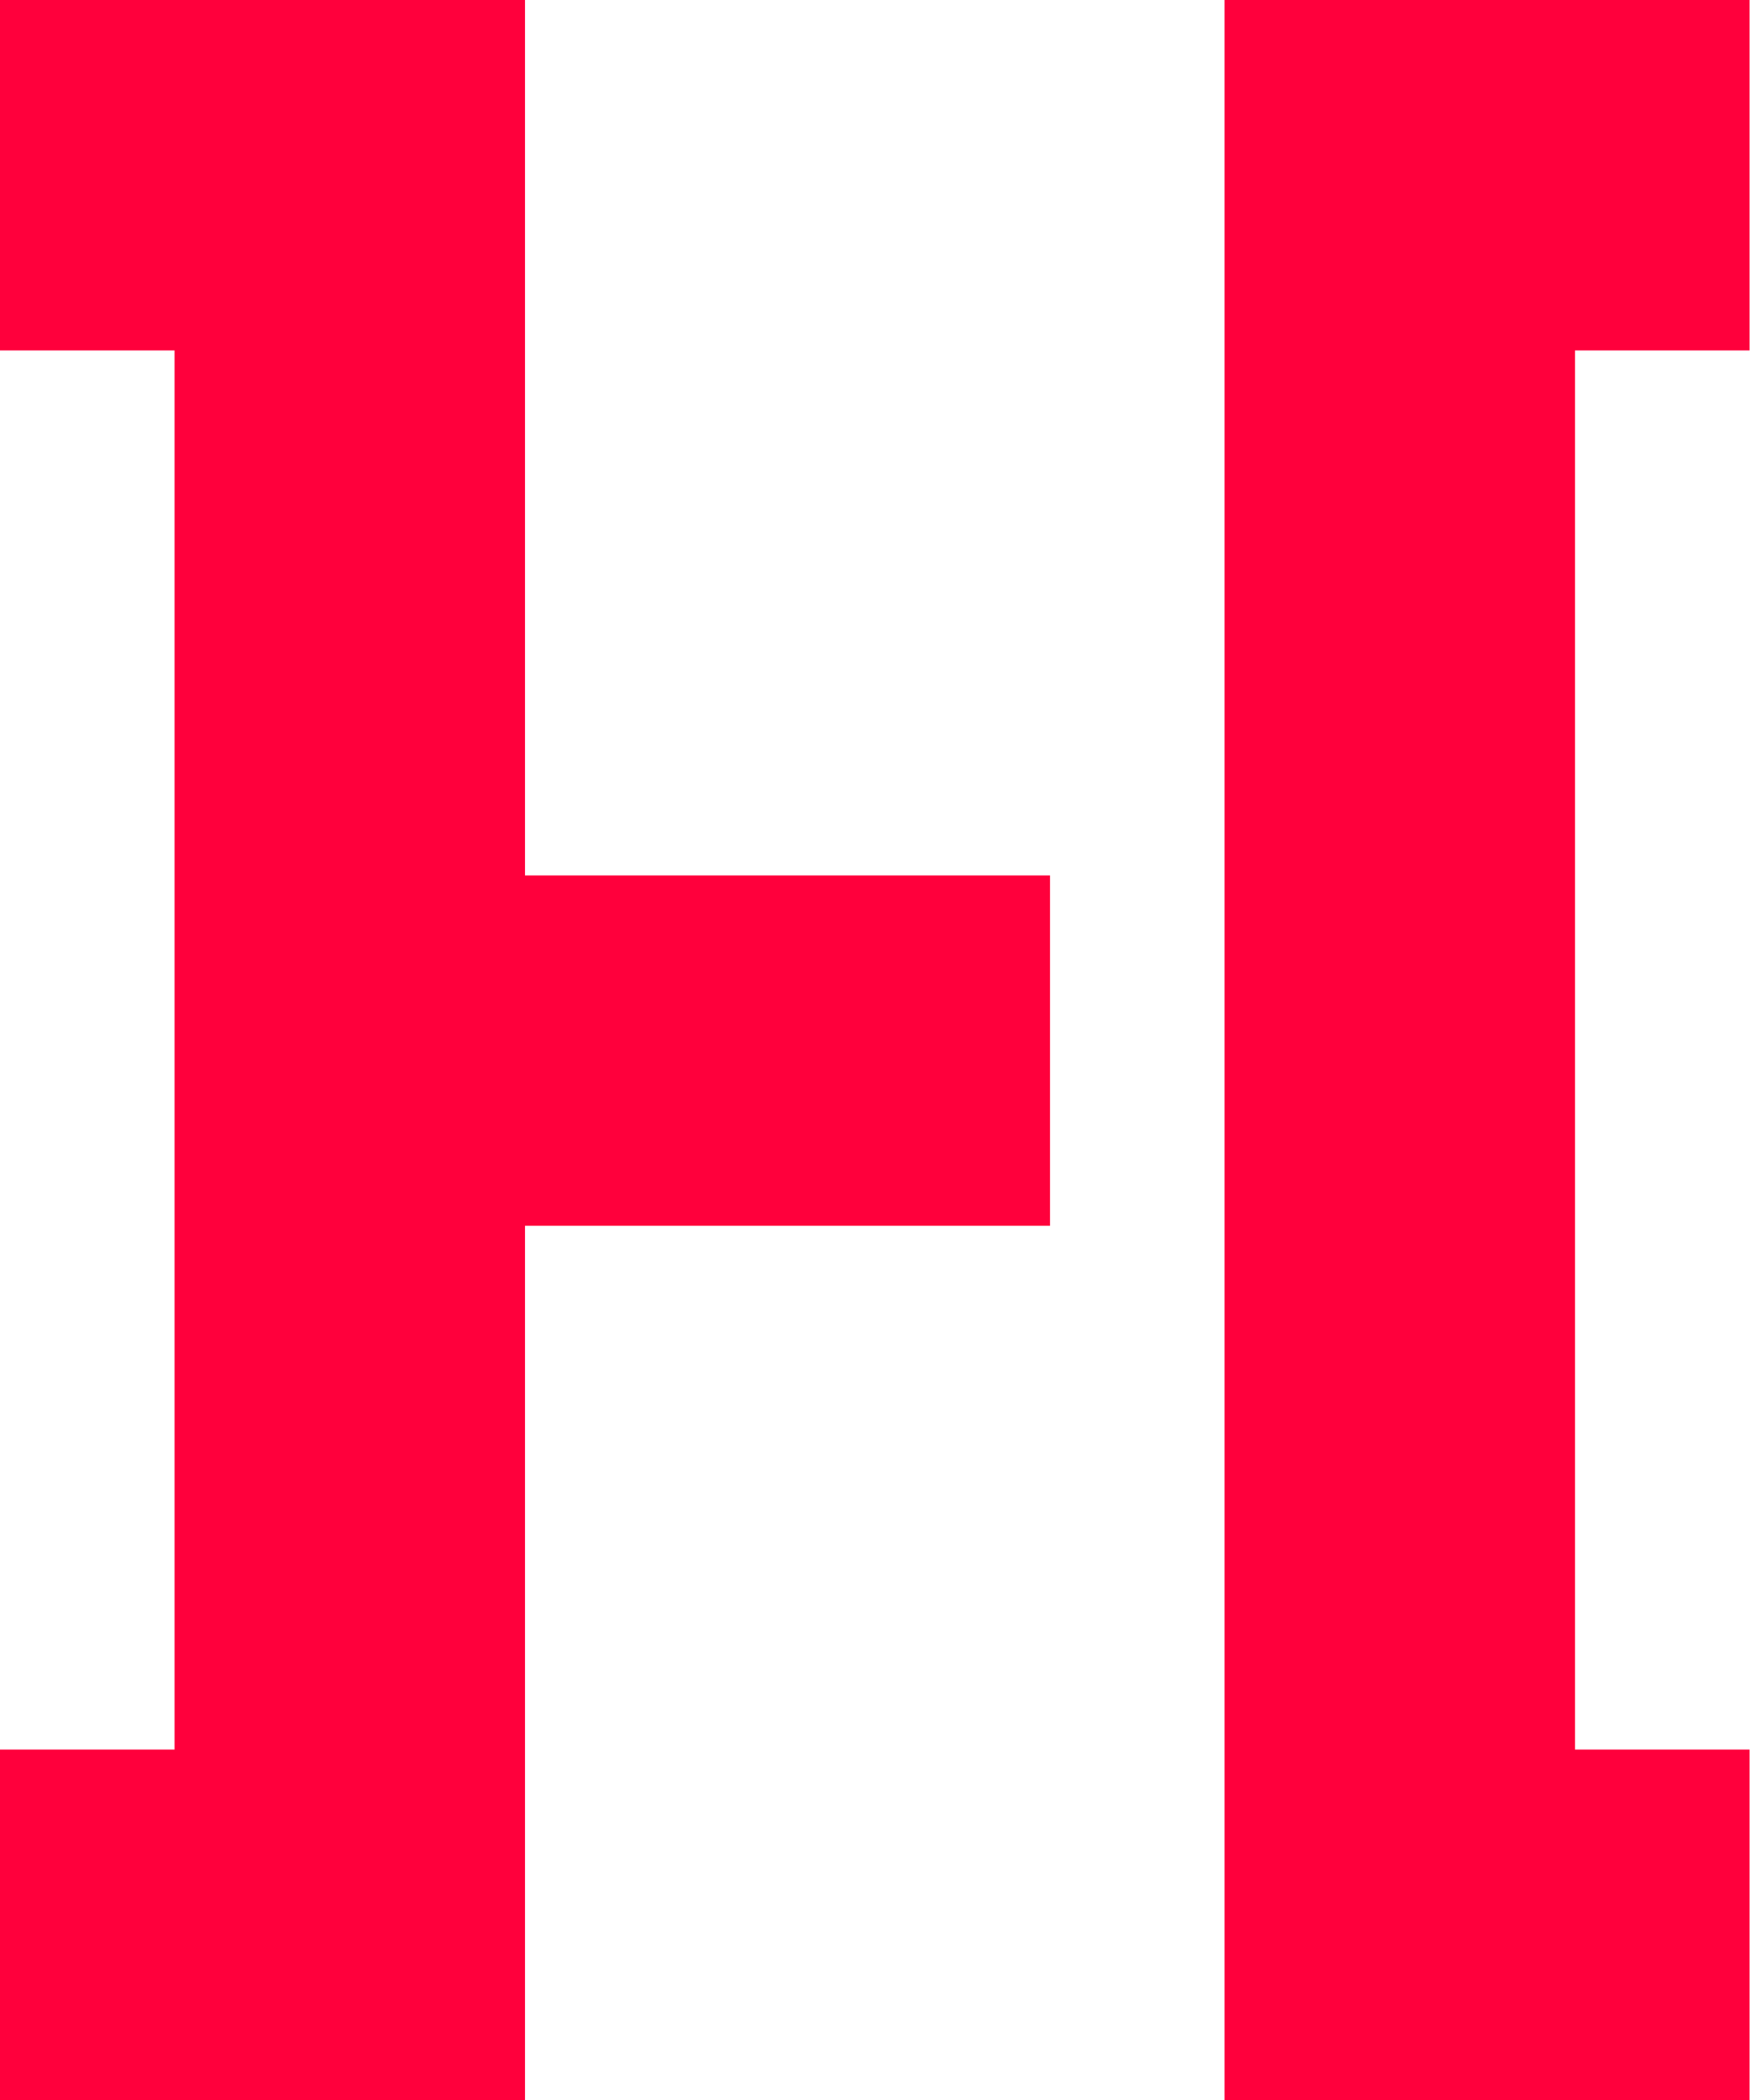 <svg width="20" height="24" viewBox="0 0 20 24" fill="none" xmlns="http://www.w3.org/2000/svg">
<path d="M19.995 24H13.995V0H19.995V4.005H18V19.995H19.995V24Z" fill="#FF003C"/>
<path d="M6 10.005V0H0V4.005H1.995V19.995H0V24H6V14.009H12V10.005H6Z" fill="#FF003C"/>
</svg>
